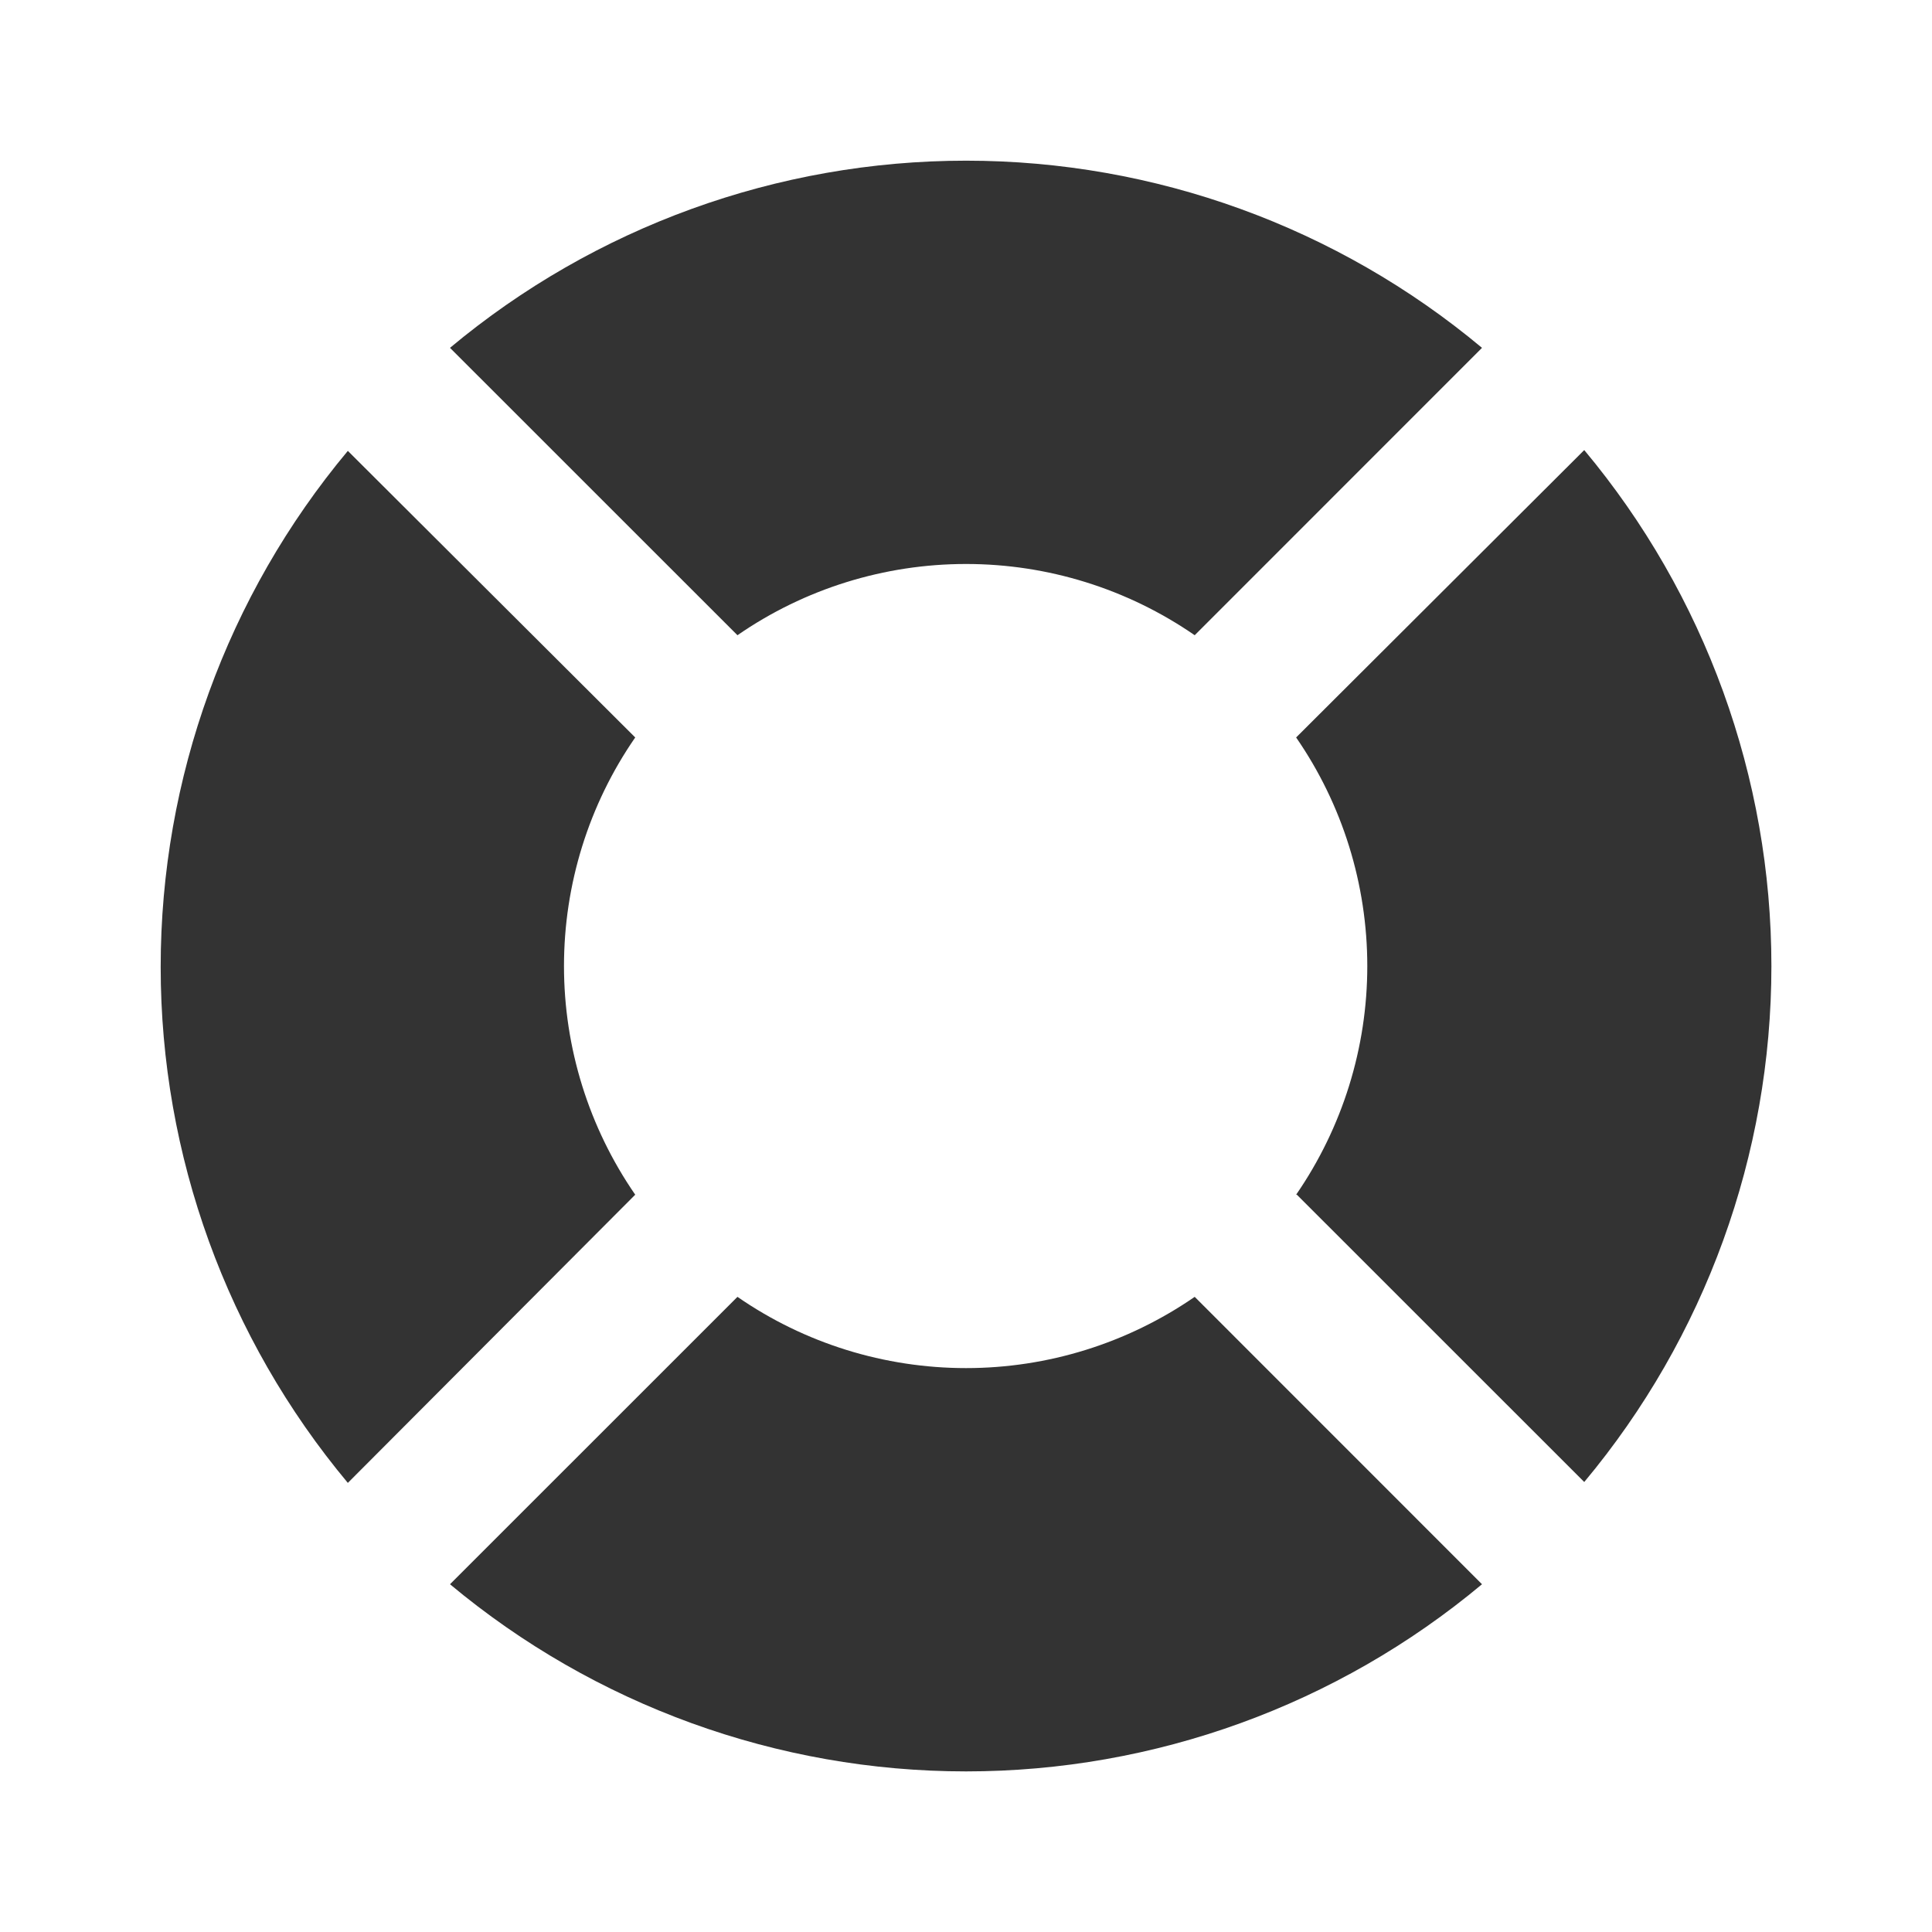 <svg width="24" height="24" viewBox="0 0 24 24" fill="none" xmlns="http://www.w3.org/2000/svg">
<path fill-rule="evenodd" clip-rule="evenodd" d="M7.891 14.841C7.314 14.005 7.006 13.015 7.006 12.001C7.006 10.986 7.314 9.995 7.891 9.161L4.321 5.601C2.819 7.399 1.996 9.668 1.996 12.011C1.996 14.354 2.819 16.622 4.321 18.421L7.891 14.841ZM9.161 16.11L5.59 19.68C7.389 21.182 9.657 22.005 12.001 22.005C14.344 22.005 16.612 21.182 18.41 19.68L14.841 16.11C14.005 16.687 13.015 16.995 12.001 16.995C10.986 16.995 9.995 16.687 9.161 16.11ZM16.11 14.841L19.68 18.41C21.182 16.612 22.005 14.344 22.005 12.001C22.005 9.658 21.182 7.389 19.68 5.591L16.101 9.161C16.677 9.995 16.985 10.986 16.985 12.001C16.985 13.015 16.677 14.005 16.101 14.841H16.11ZM14.841 7.891L18.41 4.321C16.612 2.819 14.344 1.996 12.001 1.996C9.657 1.996 7.389 2.819 5.59 4.321L9.161 7.891C9.995 7.314 10.986 7.006 12.001 7.006C13.015 7.006 14.005 7.314 14.841 7.891Z" fill="#333333"/>
</svg>
